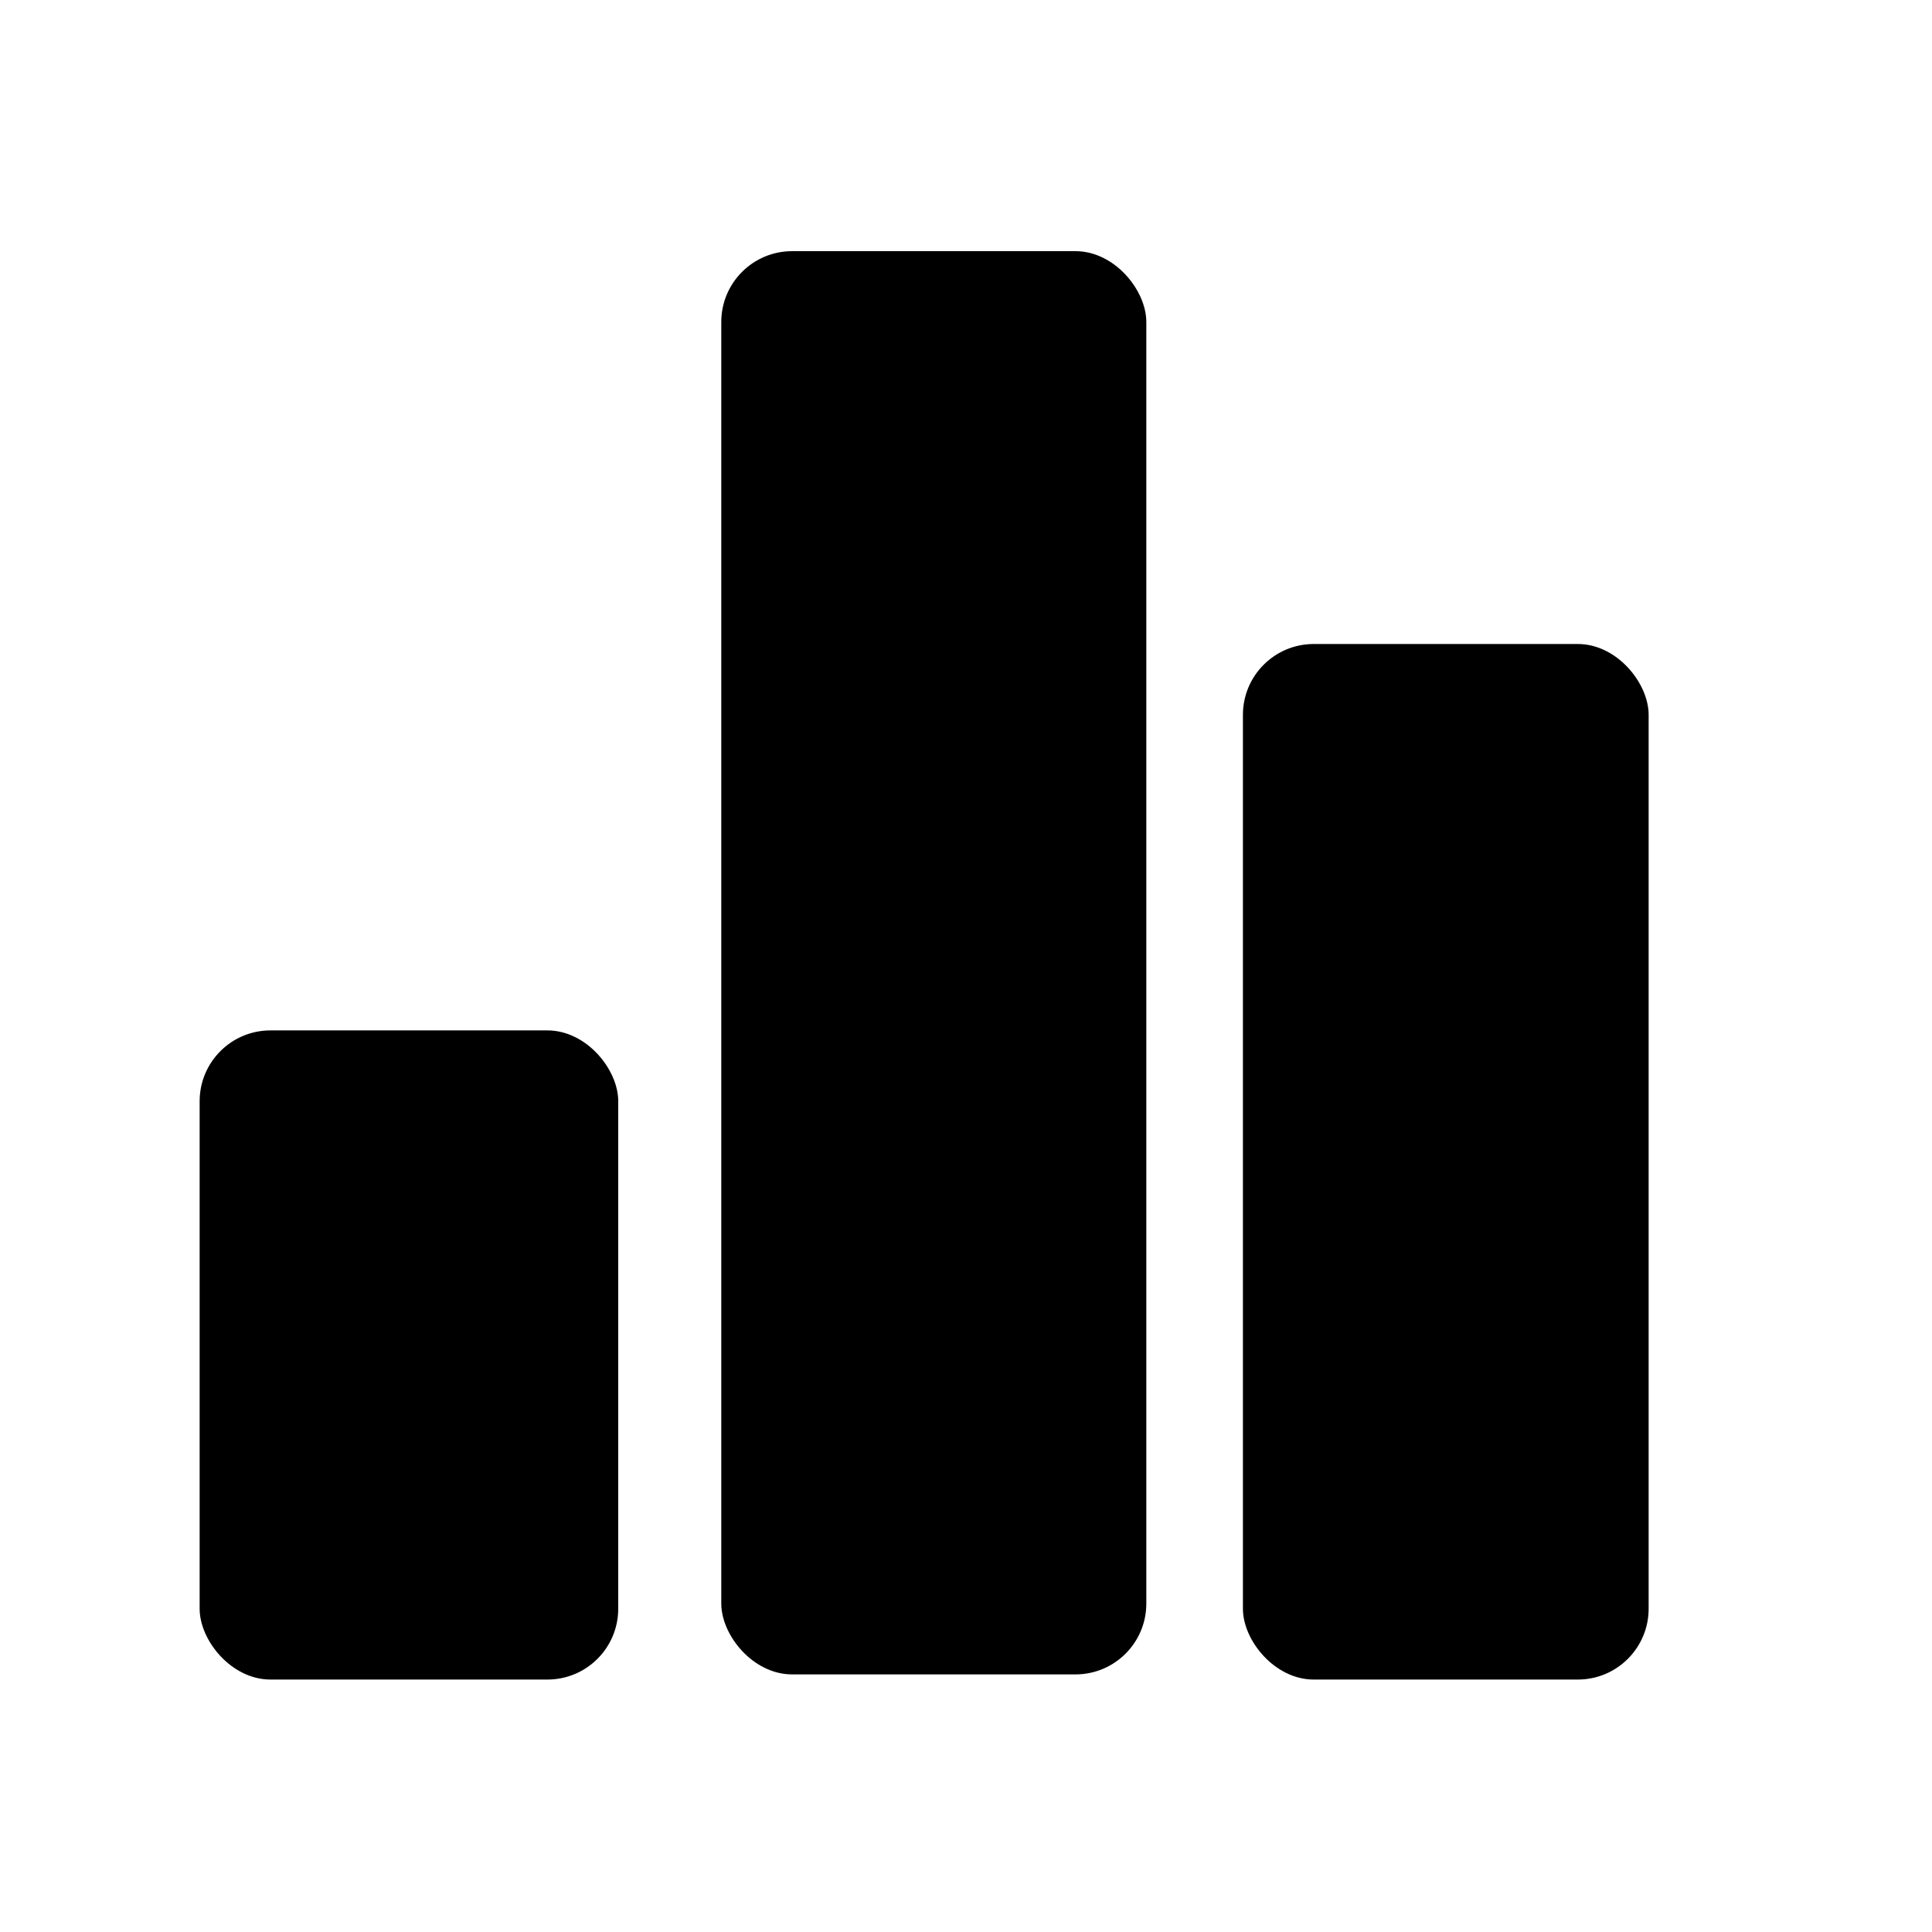 <svg xmlns="http://www.w3.org/2000/svg" viewBox="0 0 30 30"><rect x="11.2" y="3.9" width="6.6" height="22.1" rx="1.1" ry="1.1"/><rect x="19.3" y="10" width="6.3" height="16.08" rx="1.1" ry="1.1"/><rect x="3.1" y="16" width="6.5" height="10.08" rx="1.1" ry="1.1"/></svg>